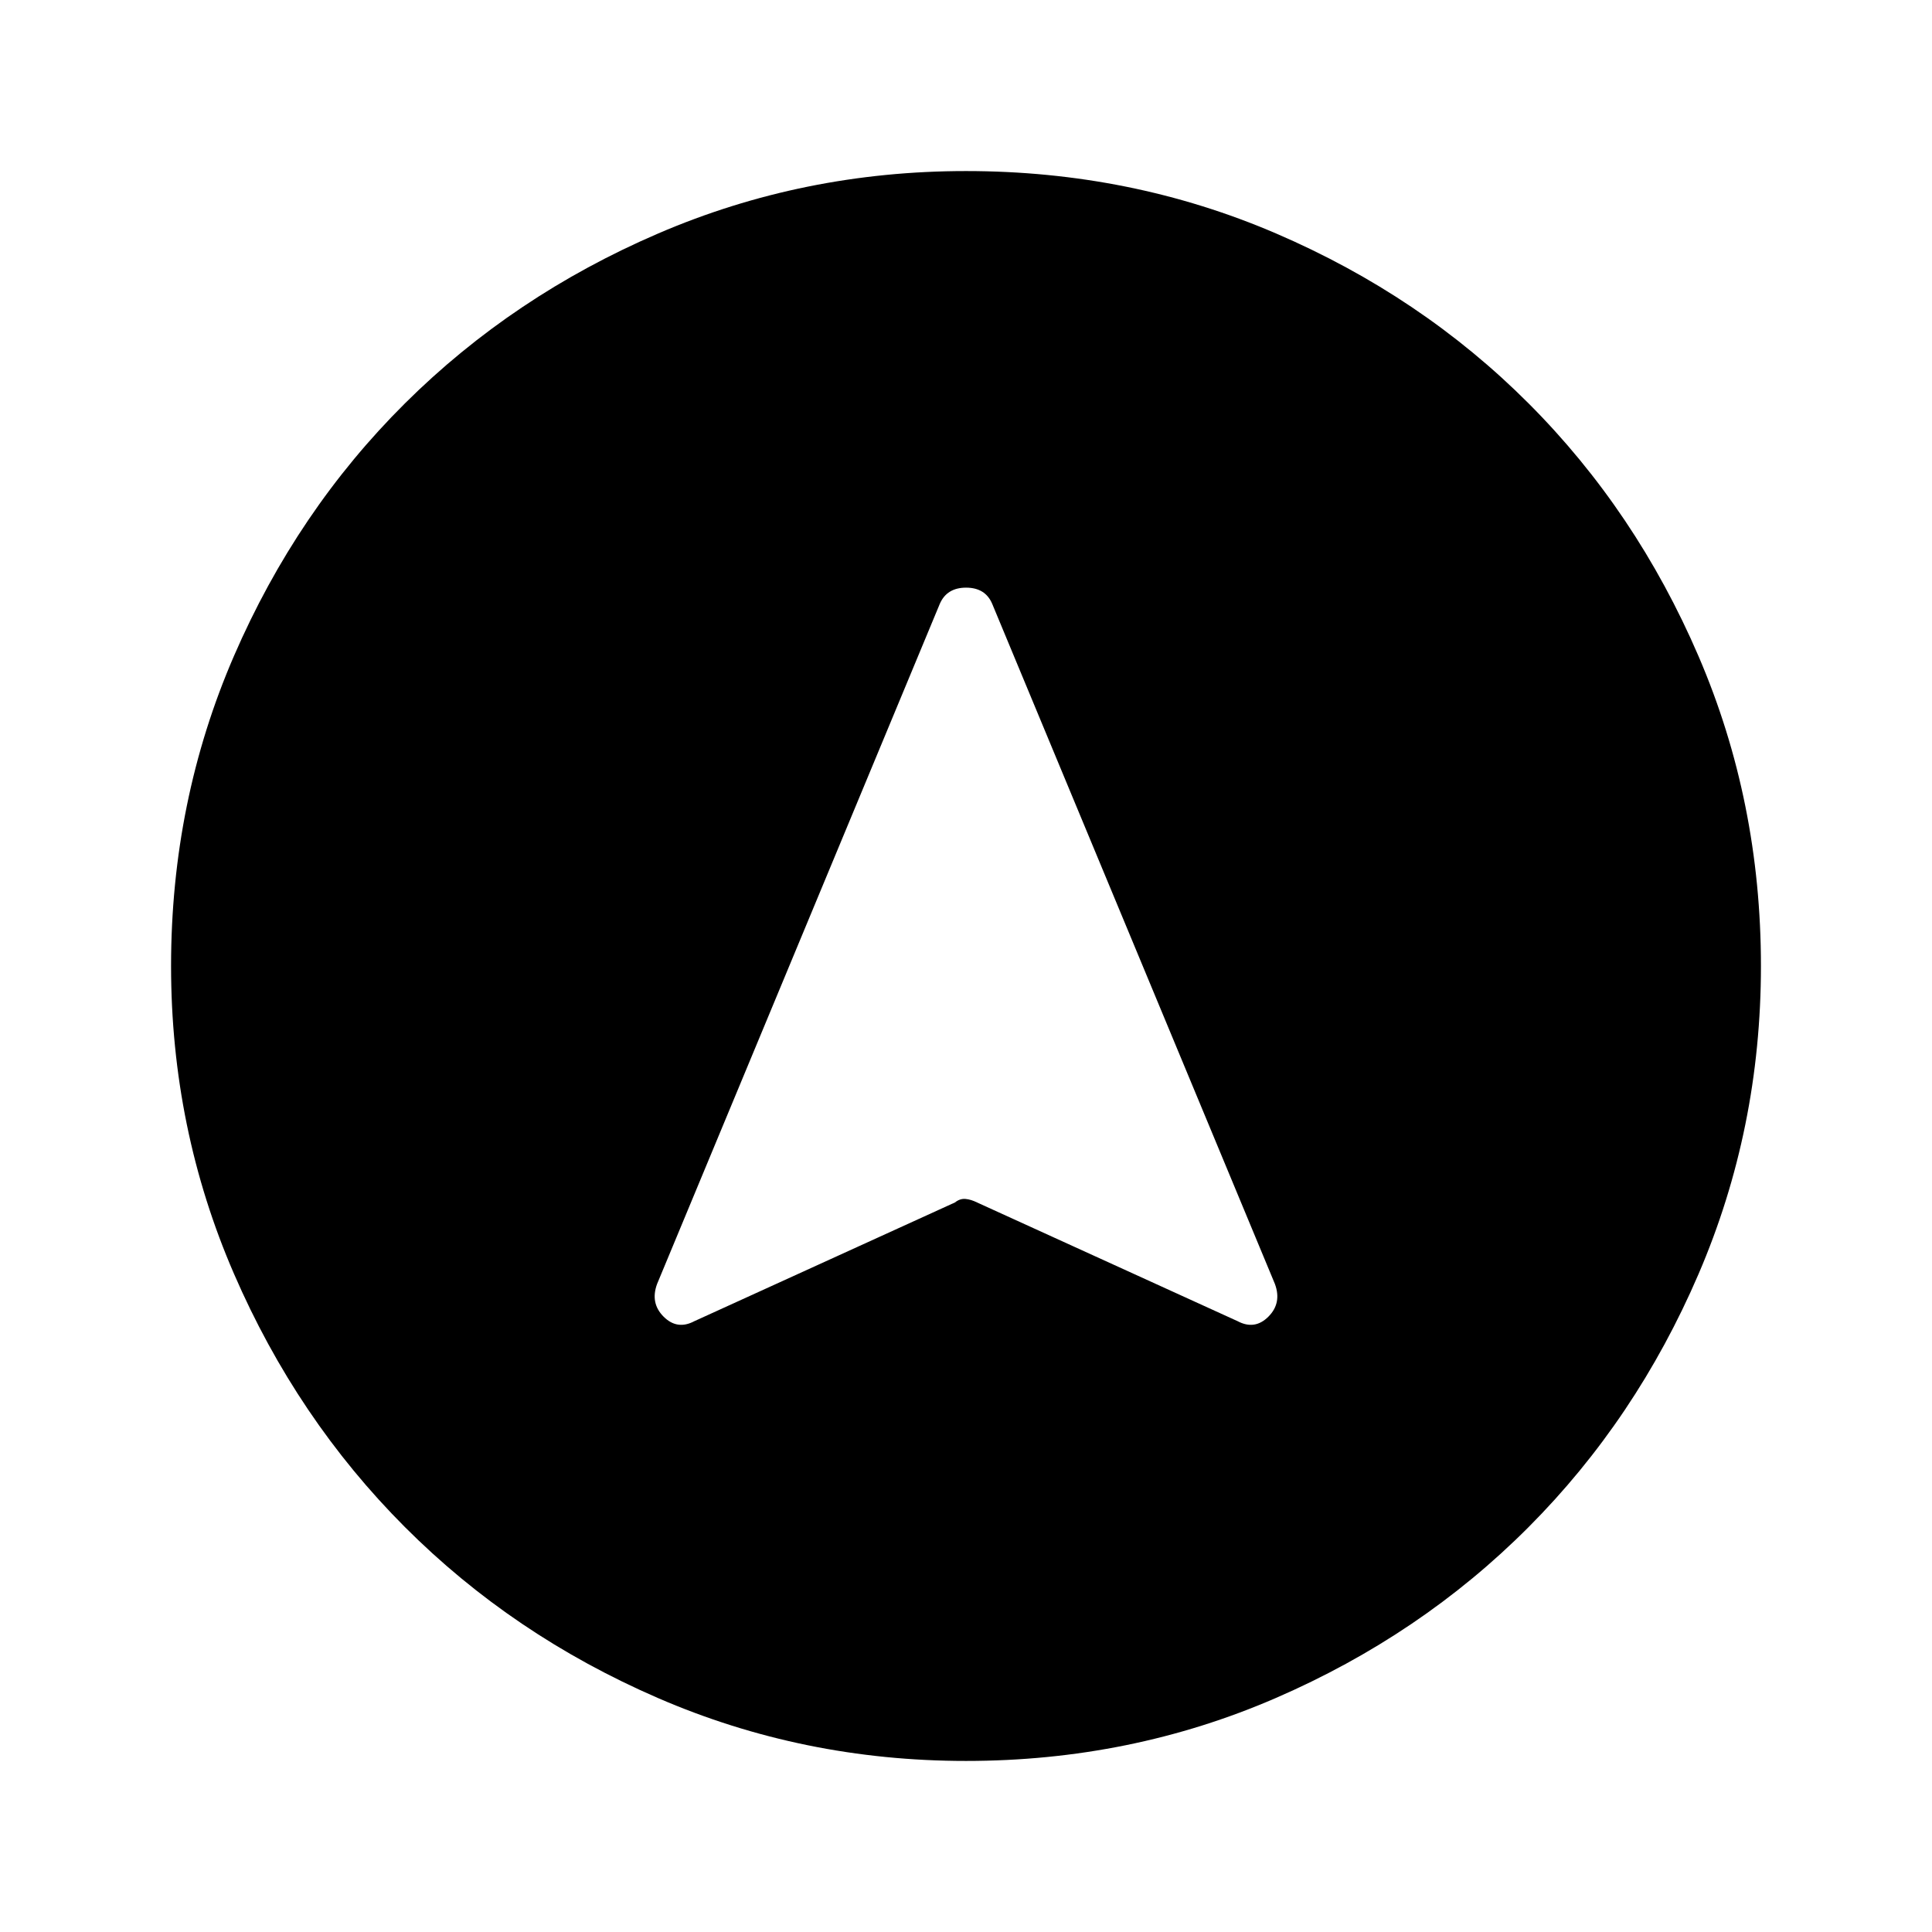 <svg xmlns="http://www.w3.org/2000/svg" height="48" viewBox="0 -960 960 960" width="48"><path d="M480-85q-80.91 0-153.07-31.26-72.15-31.27-125.79-85Q147.5-255 116.25-327.09 85-399.17 85-480q0-81.91 31.26-154.07 31.27-72.15 85-125.54Q255-813 327.09-844q72.08-31 152.91-31 81.91 0 154.07 31.01 72.15 31.02 125.54 84.5Q813-706 844-633.91q31 72.08 31 153.91 0 80.91-31.01 153.07-31.02 72.15-84.5 125.79Q706-147.5 633.91-116.25 561.83-85 480-85ZM345-303.5l129.5-59q2.5-2 5.25-1.75t5.75 1.75l129.5 59q8.5 4.5 15.25-2.25T633.5-322L493-660q-3.42-8-12.96-8-9.54 0-13.04 8L326.5-322q-3.5 9.5 3.25 16.25T345-303.5Z"/></svg>